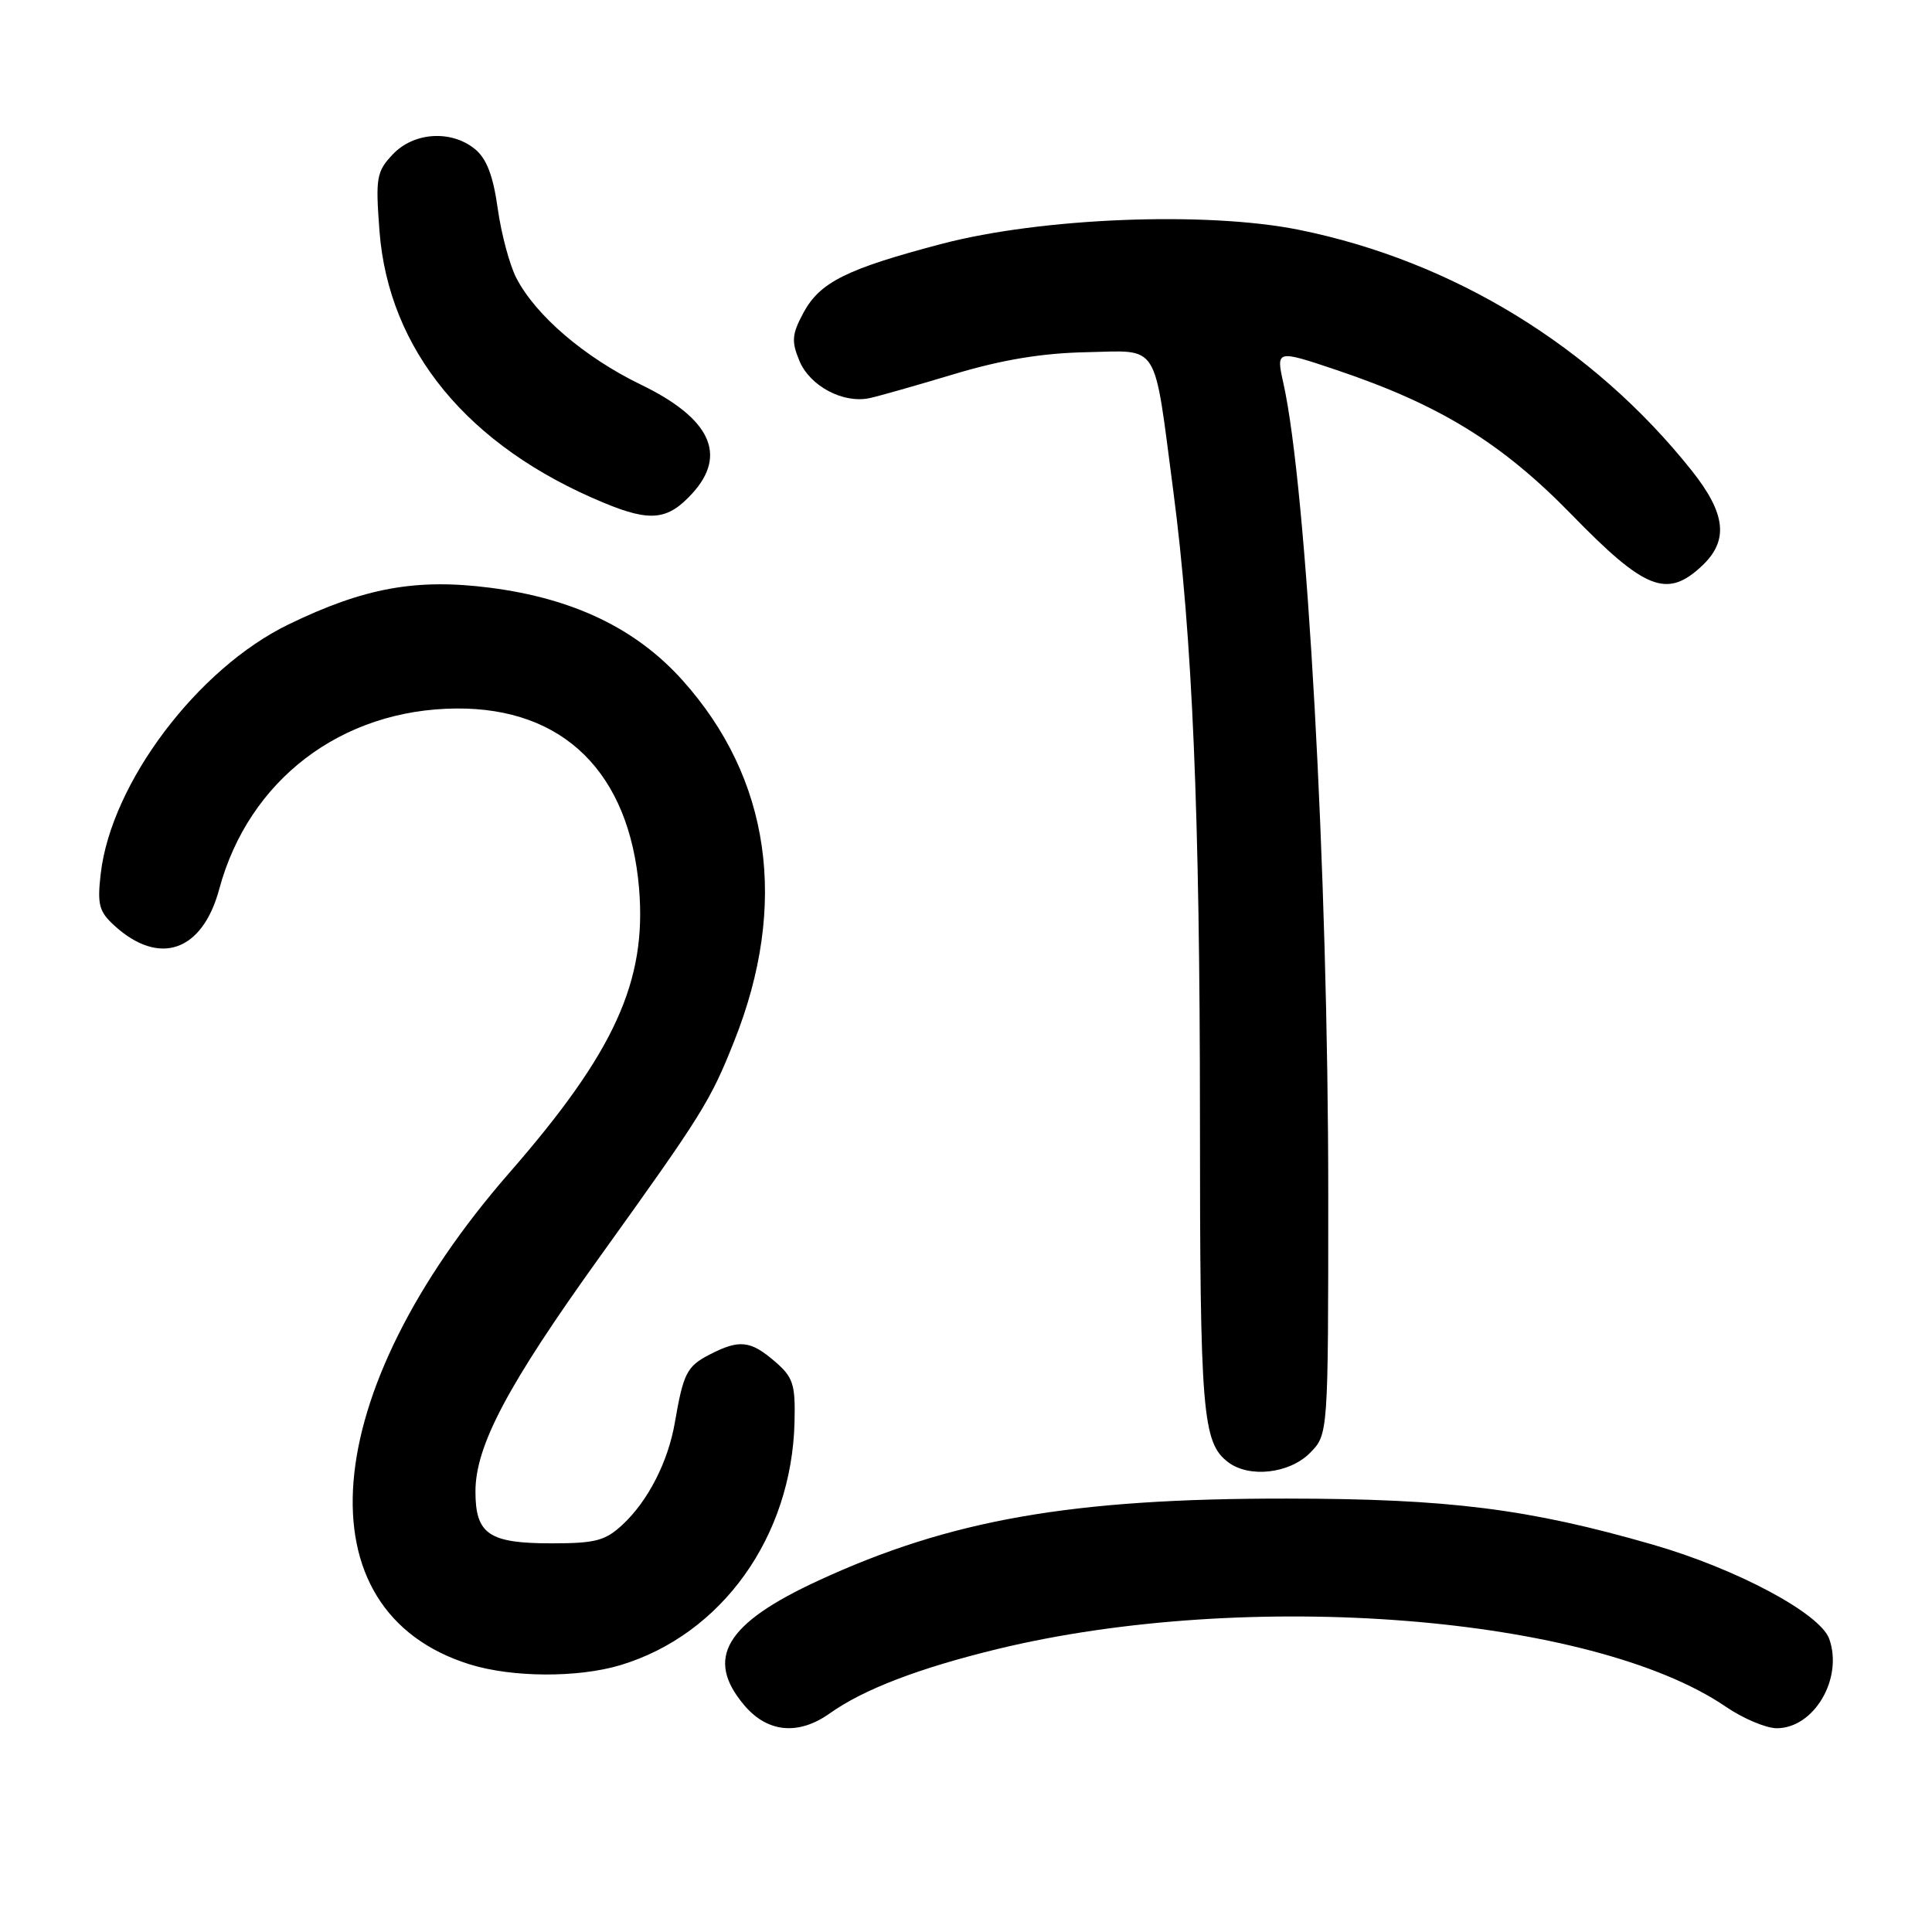 <?xml version="1.0" encoding="UTF-8" standalone="no"?>
<!DOCTYPE svg PUBLIC "-//W3C//DTD SVG 1.1//EN" "http://www.w3.org/Graphics/SVG/1.1/DTD/svg11.dtd" >
<svg xmlns="http://www.w3.org/2000/svg" xmlns:xlink="http://www.w3.org/1999/xlink" version="1.1" viewBox="0 0 256 256">
 <g >
 <path fill="currentColor"
d=" M 109.98 227.01 C 114.44 223.84 121.78 221.03 132.19 218.50 C 165.41 210.45 210.97 214.06 228.68 226.15 C 230.98 227.72 234.02 229.00 235.43 229.00 C 240.37 229.00 244.24 222.42 242.39 217.18 C 241.21 213.80 230.13 207.88 219.00 204.67 C 202.50 199.91 191.98 198.59 170.50 198.57 C 141.98 198.55 125.91 201.36 108.39 209.46 C 96.12 215.13 93.38 219.73 98.59 225.92 C 101.68 229.60 105.80 229.99 109.98 227.01 Z  M 82.21 220.64 C 95.64 216.59 104.93 203.62 105.28 188.39 C 105.40 183.39 105.10 182.49 102.65 180.38 C 99.43 177.61 97.95 177.46 94.02 179.49 C 91.01 181.05 90.55 181.95 89.42 188.50 C 88.53 193.68 85.88 198.86 82.52 202.00 C 80.21 204.16 78.91 204.50 73.07 204.50 C 64.78 204.50 63.00 203.29 63.00 197.63 C 63.00 191.58 67.26 183.54 79.50 166.50 C 93.08 147.58 94.12 145.92 97.28 137.97 C 104.51 119.85 102.10 103.11 90.39 90.09 C 84.26 83.28 75.98 79.30 64.95 77.88 C 55.14 76.62 48.25 77.88 38.23 82.74 C 26.17 88.59 14.75 103.75 13.35 115.74 C 12.87 119.86 13.12 120.79 15.15 122.64 C 21.11 128.08 26.82 126.09 29.05 117.81 C 32.95 103.35 45.22 93.99 60.47 93.88 C 74.66 93.77 83.39 102.37 84.68 117.72 C 85.71 130.03 81.43 139.42 67.51 155.38 C 42.01 184.61 39.67 213.49 62.22 220.53 C 67.85 222.29 76.57 222.33 82.21 220.64 Z  M 173.55 192.55 C 176.00 190.09 176.00 190.09 176.00 158.30 C 176.00 115.68 173.18 64.74 170.05 50.75 C 169.07 46.35 169.11 46.34 177.16 49.05 C 190.78 53.64 199.00 58.70 208.23 68.17 C 217.98 78.19 220.89 79.33 225.52 74.98 C 229.09 71.63 228.70 68.06 224.15 62.34 C 211.10 45.95 192.54 34.58 172.11 30.45 C 159.85 27.98 138.00 28.84 124.80 32.31 C 112.17 35.63 108.65 37.39 106.46 41.44 C 104.93 44.29 104.85 45.22 105.92 47.80 C 107.31 51.16 111.73 53.51 115.24 52.75 C 116.48 52.48 121.55 51.04 126.50 49.55 C 132.77 47.67 138.06 46.79 143.94 46.67 C 153.76 46.47 152.83 45.00 155.46 65.00 C 158.00 84.34 158.99 107.74 159.00 148.18 C 159.00 187.26 159.32 191.16 162.74 193.75 C 165.52 195.86 170.82 195.27 173.55 192.55 Z  M 91.75 65.36 C 96.41 60.24 94.11 55.41 84.91 50.96 C 77.46 47.35 70.99 41.81 68.42 36.84 C 67.53 35.13 66.42 30.98 65.95 27.62 C 65.34 23.26 64.47 21.00 62.93 19.75 C 59.77 17.18 54.81 17.51 52.03 20.47 C 49.89 22.74 49.75 23.55 50.28 30.57 C 51.48 46.40 62.00 59.16 80.00 66.62 C 86.19 69.19 88.50 68.94 91.75 65.36 Z "/>
</g>
</svg>